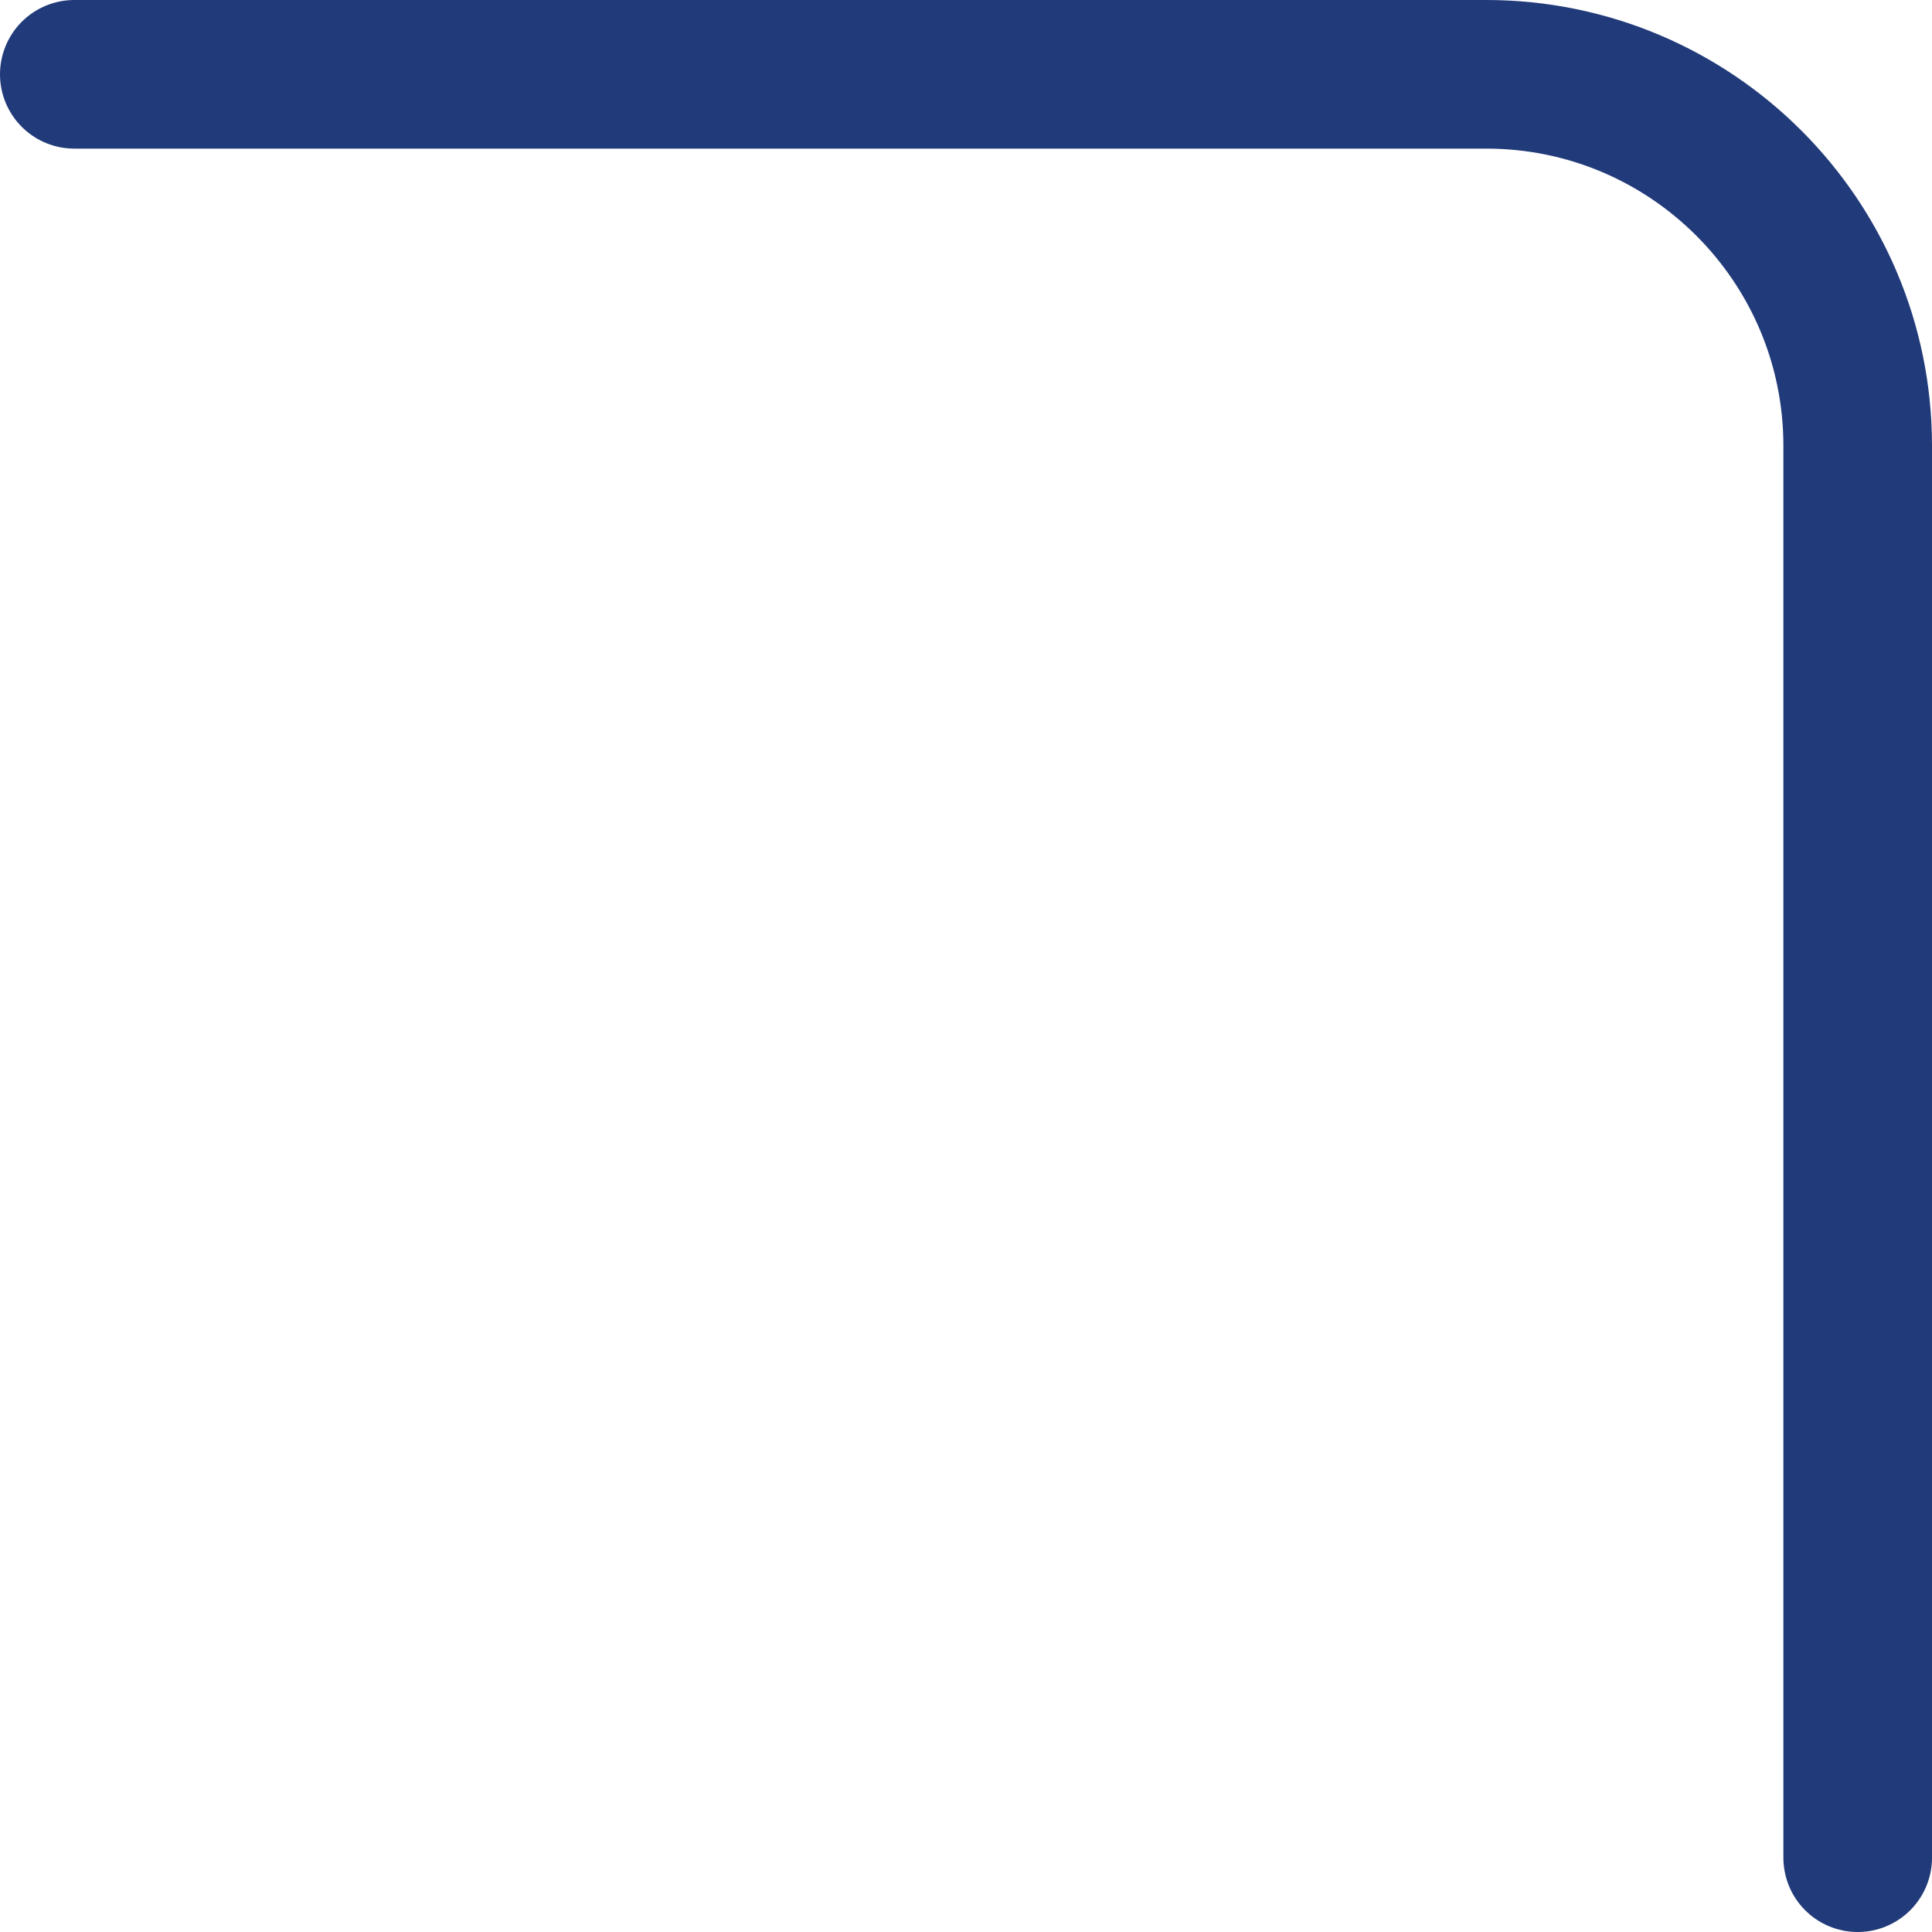 <?xml version="1.0" encoding="UTF-8"?>
<svg width="26px" height="26px" viewBox="0 0 26 26" version="1.1" xmlns="http://www.w3.org/2000/svg" xmlns:xlink="http://www.w3.org/1999/xlink">
    <title>卡片边角结构/右上</title>
    <g id="页面-1" stroke="none" stroke-width="1" fill="none" fill-rule="evenodd" stroke-linecap="round">
        <g id="文字" transform="translate(-2008, -1232)" stroke="#213A79" stroke-width="2">
            <g id="试图展示-2" transform="translate(134, 1102)">
                <g id="统计卡片" transform="translate(18, 130)">
                    <path d="M1857,25 L1857,6 C1857,3.239 1859.239,1 1862,1 L1881,1 L1881,1" id="卡片边角结构/右上" transform="translate(1869, 13) scale(-1, 1) translate(-1869, -13) "></path>
                </g>
            </g>
        </g>
    </g>
</svg>